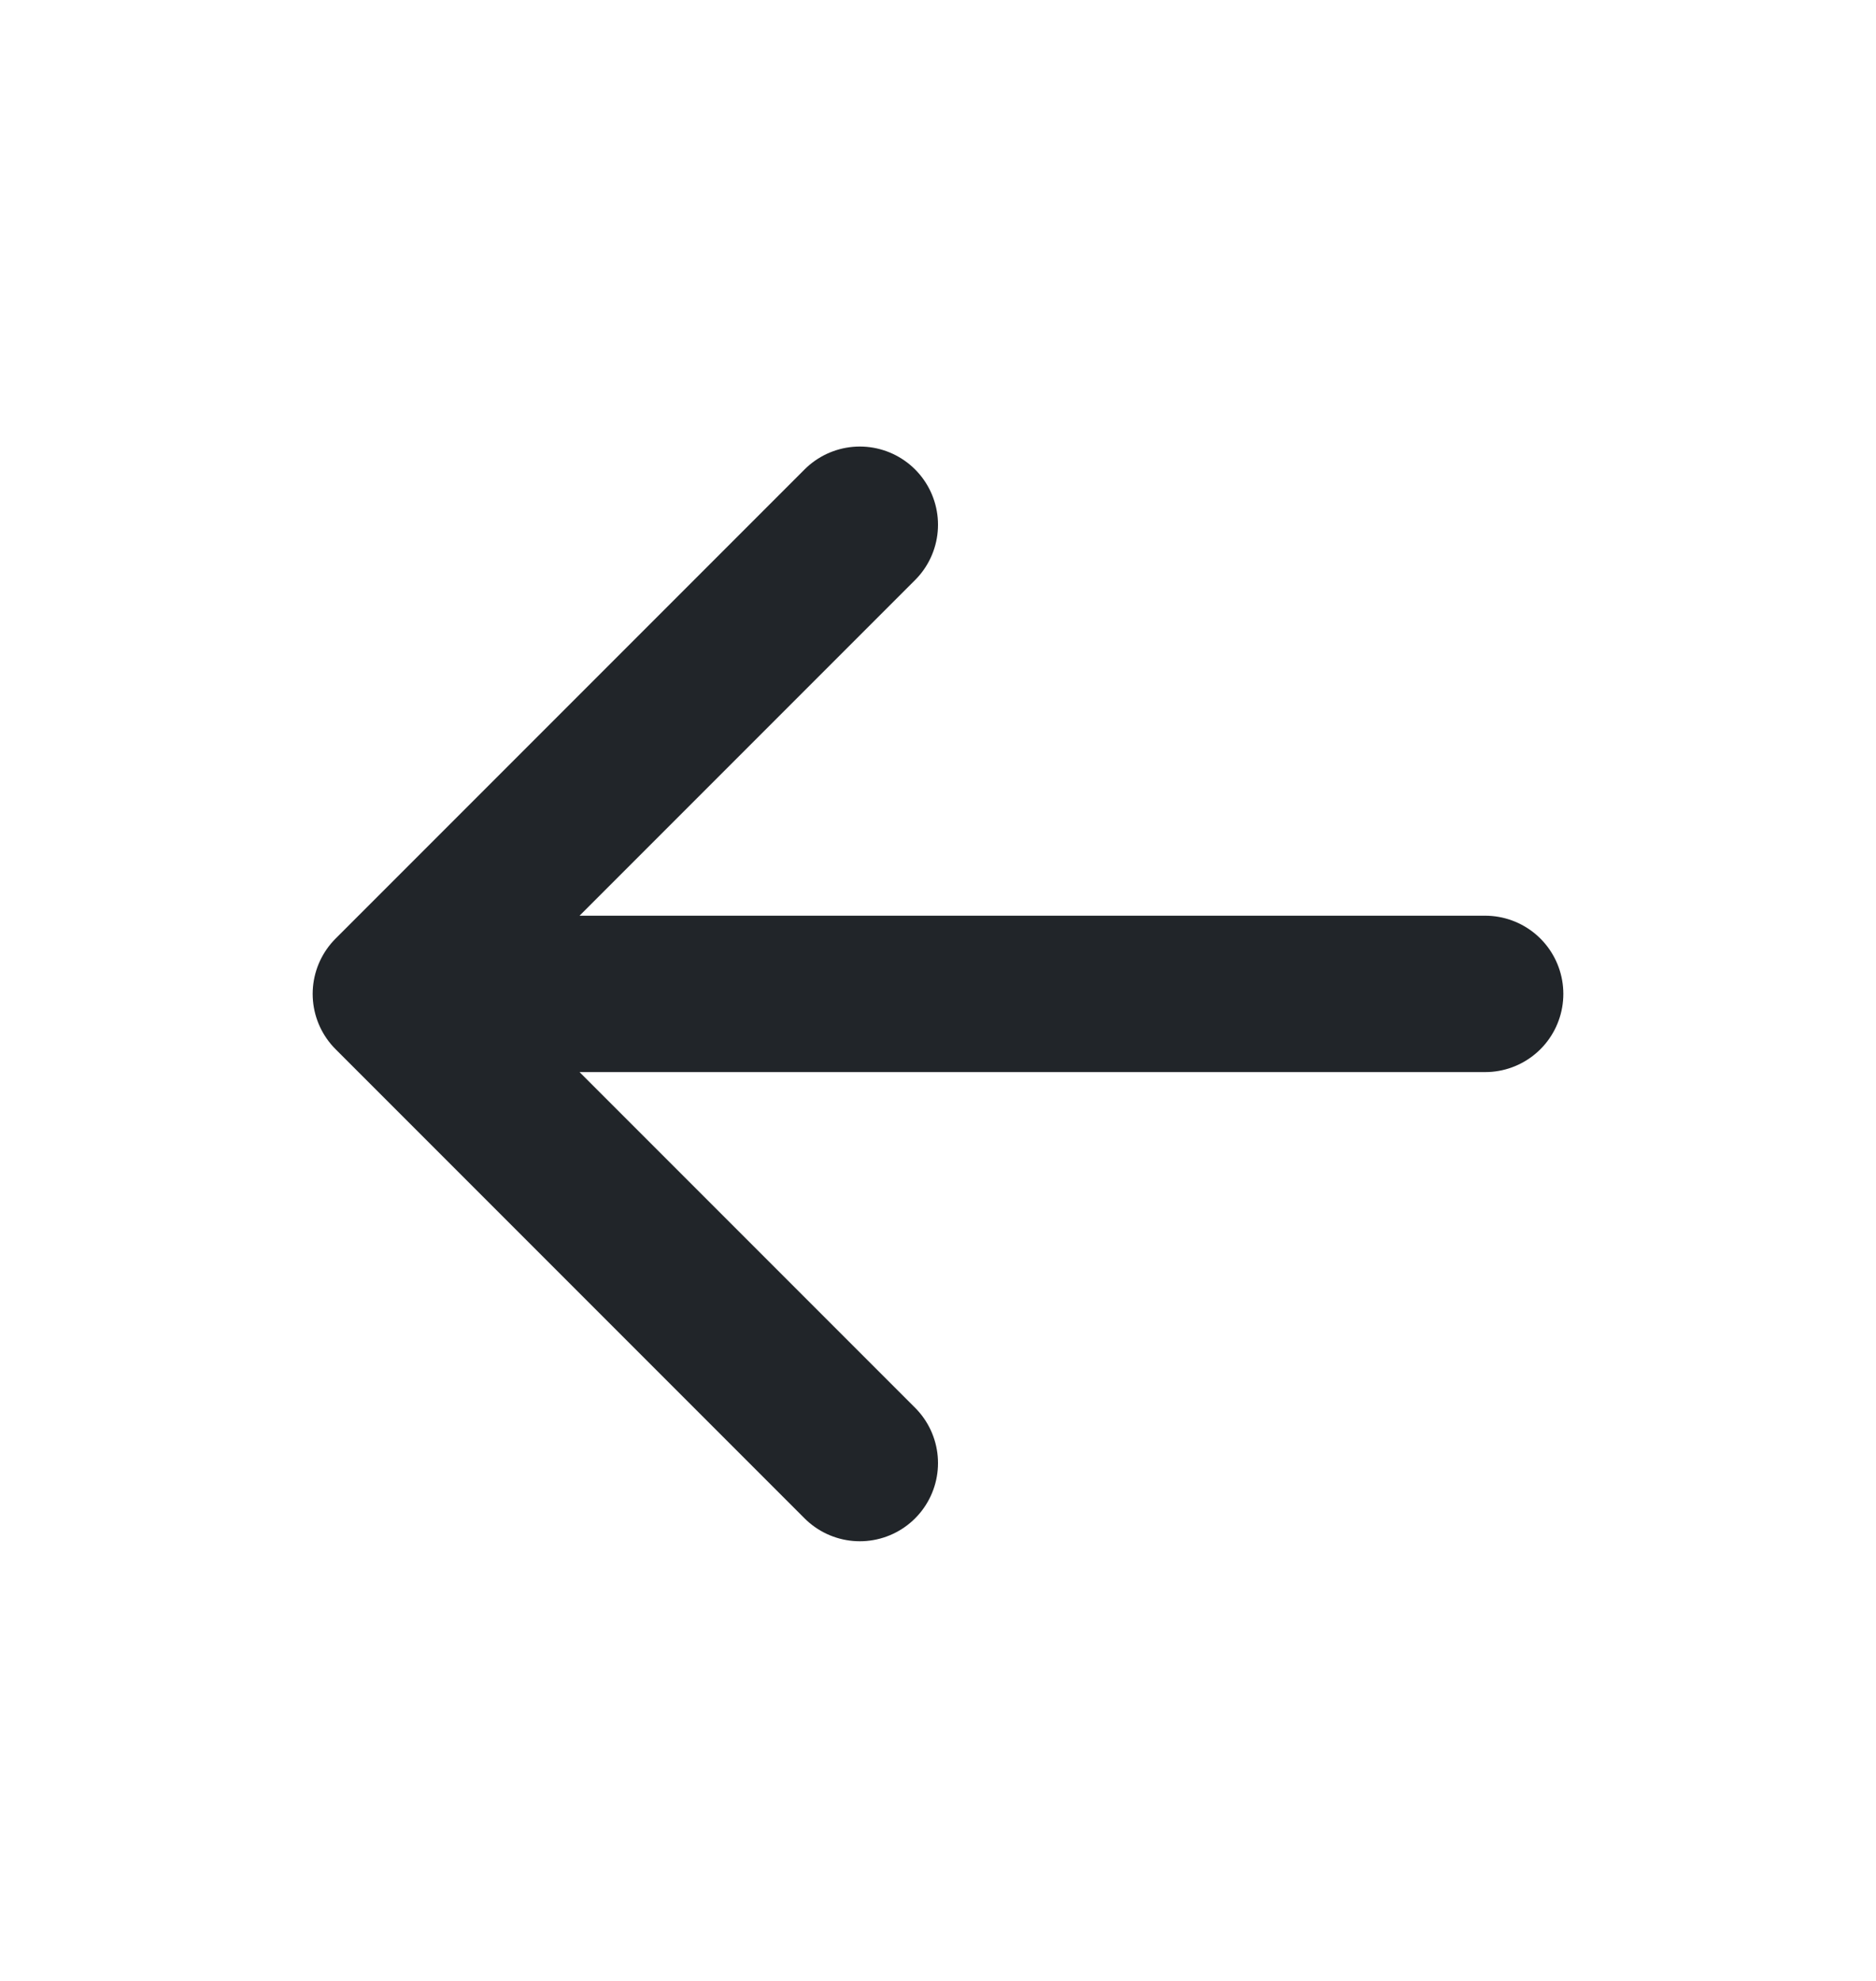 <svg width="18" height="19" viewBox="0 0 18 19" fill="none" xmlns="http://www.w3.org/2000/svg">
<style>
    @media (prefers-color-scheme: dark) {
      .arrow {
        stroke: #FFFFFF;
      }
    }
  </style>
<path class="arrow" d="M14.25 9.533H3.75M3.75 9.533L8.25 14.033M3.75 9.533L8.25 5.033" stroke="#212529" stroke-width="1.5" stroke-linecap="round" stroke-linejoin="round"/>
</svg>
